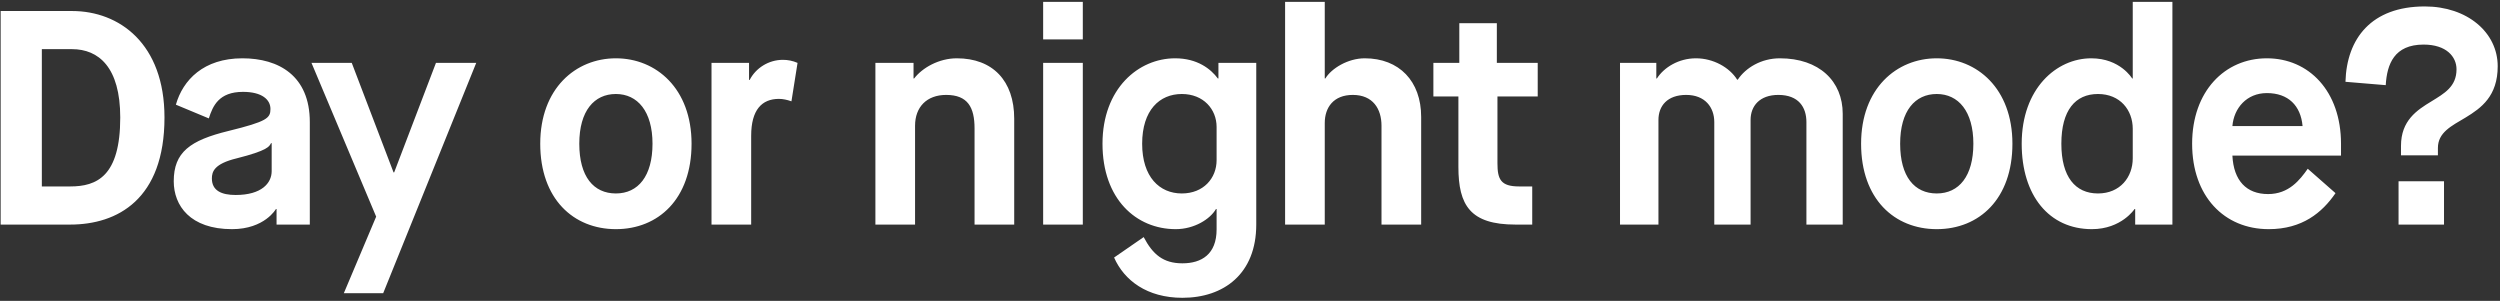 <svg width="590" height="71" viewBox="0 0 590 71" fill="none" xmlns="http://www.w3.org/2000/svg">
<rect x="0" y="0" width="590" height="71" fill="#333333" stroke="none"/>
<path d="M9.874 44V11.6H17.002C23.266 11.6 28.378 15.848 28.378 27.728C28.378 41.624 22.834 44 16.57 44H9.874ZM0.154 53H16.57C27.73 53 38.818 47.024 38.818 27.728C38.818 10.304 28.162 2.6 17.002 2.6H0.154V53ZM65.267 53H73.115V28.808C73.115 17.864 65.771 13.76 57.203 13.76C48.059 13.76 43.163 18.872 41.507 24.704L49.283 27.944C50.219 24.992 51.659 21.68 57.347 21.68C61.883 21.68 63.827 23.552 63.827 25.712C63.827 27.872 63.035 28.664 53.963 30.896C44.819 33.128 41.003 35.936 41.003 42.776C41.003 48.536 44.891 54.08 54.755 54.08C62.459 54.08 65.123 49.328 65.123 49.328H65.267V53ZM55.835 37.376C63.251 35.504 63.539 34.568 63.971 33.776H64.115V40.4C64.115 43.208 61.739 46.016 55.619 46.016C52.307 46.016 50.003 45.008 50.003 42.128C50.003 40.544 50.507 38.672 55.835 37.376ZM81.142 69.2H90.43L112.39 14.84H102.886L93.022 40.688H92.878L83.014 14.84H73.51L88.774 51.128L81.142 69.2ZM145.352 45.656C140.096 45.656 136.712 41.696 136.712 33.92C136.712 26.144 140.24 22.184 145.352 22.184C150.464 22.184 153.992 26.288 153.992 33.92C153.992 41.552 150.608 45.656 145.352 45.656ZM145.352 54.08C155.36 54.08 163.208 46.952 163.208 33.92C163.208 20.888 154.856 13.76 145.352 13.76C135.848 13.76 127.496 20.888 127.496 33.92C127.496 46.952 135.344 54.08 145.352 54.08ZM167.917 53H177.277V32.048C177.277 25.928 179.797 23.336 183.829 23.336C184.765 23.336 185.773 23.552 186.781 23.912L188.221 14.84C187.069 14.336 185.917 14.12 184.765 14.12C181.381 14.12 178.357 16.064 176.917 18.872H176.773V14.84H167.917V53ZM206.594 53H215.954V29.672C215.954 25.28 218.69 22.4 223.298 22.4C228.41 22.4 229.994 25.352 229.994 30.32V53H239.354V28.016C239.354 19.016 234.242 13.76 225.818 13.76C221.57 13.76 217.682 15.992 215.738 18.512H215.594V14.84H206.594V53ZM246.183 53H255.543V14.84H246.183V53ZM246.183 9.296H255.543V0.44H246.183V9.296ZM287.117 37.808C287.117 42.056 284.021 45.656 278.909 45.656C273.653 45.656 269.549 41.768 269.549 33.92C269.549 26 273.653 22.184 278.909 22.184C284.021 22.184 287.117 25.784 287.117 29.96V37.808ZM262.925 60.776C265.301 66.176 270.701 70.28 279.053 70.28C288.845 70.28 296.477 64.592 296.477 53V14.84H287.549V18.512H287.405C285.749 16.28 282.581 13.76 277.325 13.76C268.685 13.76 260.189 20.888 260.189 33.92C260.189 46.952 268.109 54.08 277.469 54.08C281.861 54.08 285.605 51.704 286.973 49.328H287.117V54.152C287.117 59.984 283.589 62.144 279.053 62.144C274.517 62.144 272.069 60.056 269.909 55.952L262.925 60.776ZM303.283 53H312.643V29.024C312.643 25.352 314.731 22.4 319.267 22.4C324.019 22.4 326.035 25.712 326.035 29.672V53H335.395V27.584C335.395 19.16 330.211 13.76 322.075 13.76C318.115 13.76 314.227 16.136 312.787 18.512H312.643V0.44H303.283V53ZM344.182 39.392C344.182 48.464 346.99 53 357.646 53H361.606V44H358.51C354.19 44 353.398 42.344 353.398 38.528V22.76H362.902V14.84H353.254V5.48H344.398V14.84H338.278V22.76H344.182V39.392ZM382.322 53H391.394V28.304C391.394 24.992 393.482 22.4 397.946 22.4C402.41 22.4 404.57 25.352 404.57 28.808V53H413.138V28.304C413.138 24.992 415.298 22.4 419.69 22.4C424.514 22.4 426.314 25.352 426.314 28.808V53H434.882V26.864C434.882 19.16 429.338 13.76 420.05 13.76C415.658 13.76 411.986 15.992 410.114 18.8H409.97C408.17 15.92 404.354 13.76 400.25 13.76C396.146 13.76 392.69 15.92 391.034 18.512H390.89V14.84H382.322V53ZM457.075 45.656C451.819 45.656 448.435 41.696 448.435 33.92C448.435 26.144 451.963 22.184 457.075 22.184C462.187 22.184 465.715 26.288 465.715 33.92C465.715 41.552 462.331 45.656 457.075 45.656ZM457.075 54.08C467.083 54.08 474.931 46.952 474.931 33.92C474.931 20.888 466.579 13.76 457.075 13.76C447.571 13.76 439.219 20.888 439.219 33.92C439.219 46.952 447.067 54.08 457.075 54.08ZM503.328 37.376C503.328 41.768 500.376 45.656 495.12 45.656C489.792 45.656 486.48 41.768 486.48 33.92C486.48 26 489.792 22.184 495.12 22.184C500.376 22.184 503.328 26 503.328 30.392V37.376ZM503.904 53H512.688V0.44H503.328V18.512H503.184C503.184 18.512 500.376 13.76 493.536 13.76C485.328 13.76 477.12 20.888 477.12 33.92C477.12 46.16 483.6 54.08 493.68 54.08C500.664 54.08 503.76 49.328 503.76 49.328H503.904V53ZM544.63 39.824C542.758 42.488 540.166 45.8 535.27 45.8C530.158 45.8 527.134 42.632 526.846 36.728H552.478V33.92C552.478 21.536 544.918 13.76 534.982 13.76C525.046 13.76 517.342 21.536 517.342 33.92C517.342 46.304 524.902 54.08 535.414 54.08C543.334 54.08 548.014 50.192 551.182 45.584L544.63 39.824ZM526.846 29.744C527.206 25.496 530.23 21.968 534.982 21.968C540.022 21.968 542.974 24.92 543.406 29.744H526.846ZM566.634 36.656H575.346V34.928C575.346 31.256 578.514 29.744 581.898 27.728C585.57 25.496 589.458 22.688 589.458 15.632C589.458 7.64 582.258 1.52 572.25 1.52C559.65 1.52 553.818 9.08 553.53 19.304L563.034 20.096C563.322 15.128 565.05 10.52 571.962 10.52C577.362 10.52 579.738 13.4 579.738 16.352C579.738 20.456 576.858 22.04 573.834 23.912C570.378 26 566.634 28.448 566.634 34.424V36.656ZM566.058 53H576.786V42.776H566.058V53Z" fill="white"/>
</svg>
